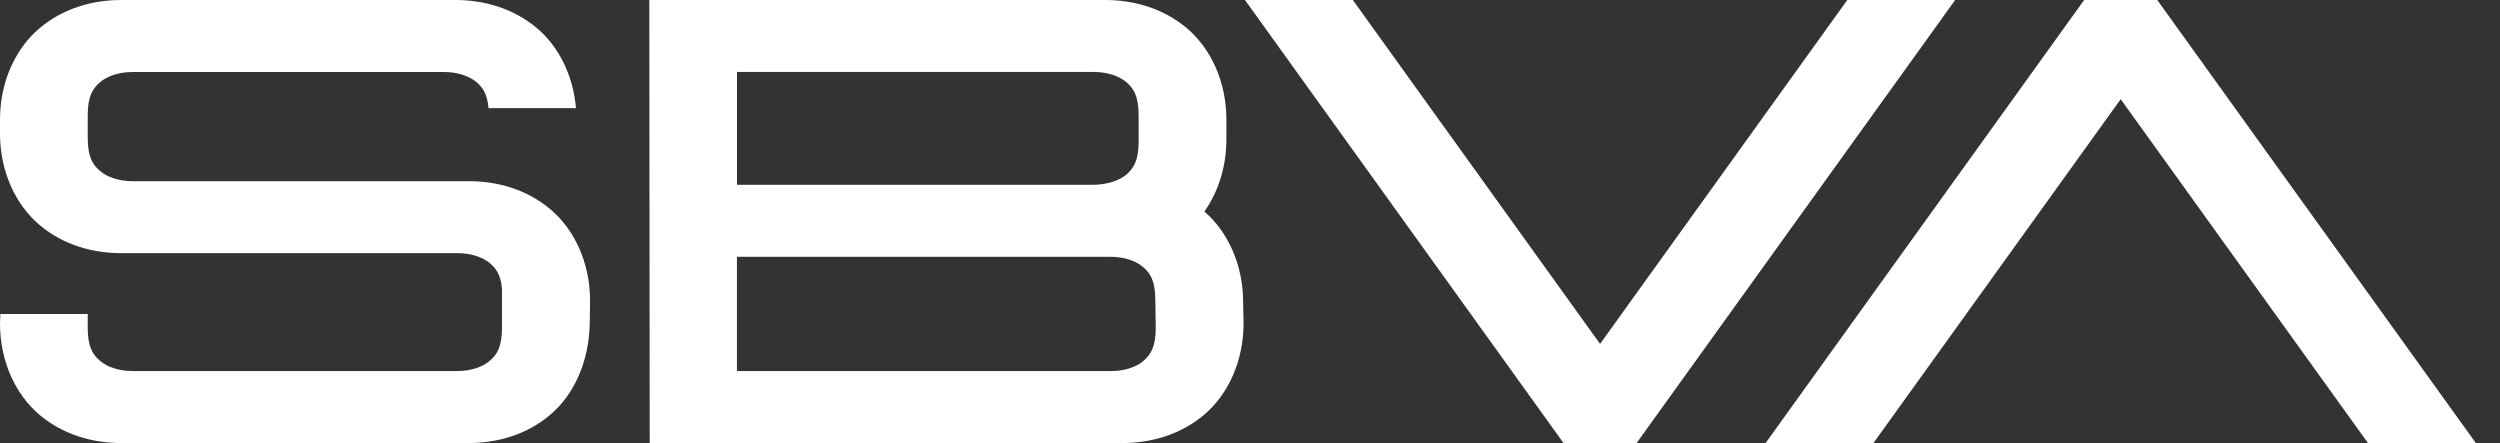 <svg width="79" height="14" viewBox="0 0 79 14" fill="none" xmlns="http://www.w3.org/2000/svg">
<rect x="0" y="0" width="79" height="14" fill="#333333" stroke="none"/>
<g clip-path="url(#clip0_265_125)">
<path d="M58.375 0L50.562 10.867L42.749 0H39.341L49.407 14H51.717L61.783 0H58.375Z" fill="white"/>
<path d="M68.169 0H65.859L55.793 14H59.201L67.014 3.134L74.828 14H78.236L68.169 0Z" fill="white"/>
<path d="M38.058 6.685C38.493 6.07 38.754 5.277 38.754 4.402V3.782C38.754 2.579 38.262 1.531 37.502 0.889C36.742 0.249 35.805 0 34.922 0H20.518L20.531 14H35.465C36.348 14 37.284 13.751 38.044 13.111C38.804 12.47 39.296 11.421 39.296 10.218L39.283 9.553C39.283 8.364 38.802 7.327 38.058 6.684V6.685ZM34.575 2.275C34.987 2.275 35.359 2.4 35.586 2.591C35.811 2.781 35.981 3.02 35.981 3.643V4.47C35.981 5.093 35.81 5.332 35.586 5.523C35.359 5.713 34.957 5.839 34.544 5.839H23.289V2.274H34.575V2.275ZM36.128 11.409C35.901 11.6 35.529 11.726 35.117 11.726H23.287V8.115H35.104C35.515 8.115 35.888 8.24 36.114 8.431C36.34 8.622 36.509 8.861 36.509 9.484L36.522 10.355C36.522 10.978 36.353 11.217 36.127 11.408L36.128 11.409Z" fill="white"/>
<path d="M17.394 6.615C16.635 5.974 15.698 5.725 14.815 5.725H4.177C3.766 5.725 3.393 5.599 3.167 5.408C2.941 5.218 2.772 4.978 2.772 4.356V3.645C2.772 3.022 2.942 2.783 3.167 2.592C3.393 2.402 3.766 2.276 4.177 2.276H14.042C14.454 2.276 14.826 2.402 15.052 2.592C15.248 2.757 15.399 2.962 15.437 3.417H18.201C18.111 2.37 17.649 1.465 16.968 0.89C16.208 0.249 15.271 0 14.388 0H3.831C2.948 0 2.011 0.249 1.252 0.89C0.492 1.53 0 2.579 0 3.782V4.319H0.001C0.028 5.48 0.514 6.487 1.252 7.111C2.012 7.752 2.949 8 3.831 8H14.468C14.88 8 15.252 8.126 15.479 8.316C15.671 8.479 15.822 8.677 15.863 9.118V10.357C15.863 10.979 15.693 11.219 15.468 11.409C15.242 11.599 14.869 11.725 14.457 11.725H4.177C3.766 11.725 3.393 11.599 3.167 11.409C2.941 11.219 2.772 10.979 2.772 10.357V9.923H0.011L0 10.218C0 11.421 0.492 12.47 1.252 13.111C2.012 13.752 2.949 14 3.831 14H14.804C15.687 14 16.624 13.752 17.383 13.111C18.142 12.47 18.616 11.421 18.635 10.218L18.646 9.506C18.646 8.303 18.154 7.255 17.394 6.614L17.394 6.615Z" fill="white"/>
</g>
<defs>
<clipPath id="clip0_265_125">
<rect width="78.235" height="14" fill="white"/>
</clipPath>
</defs>
</svg>